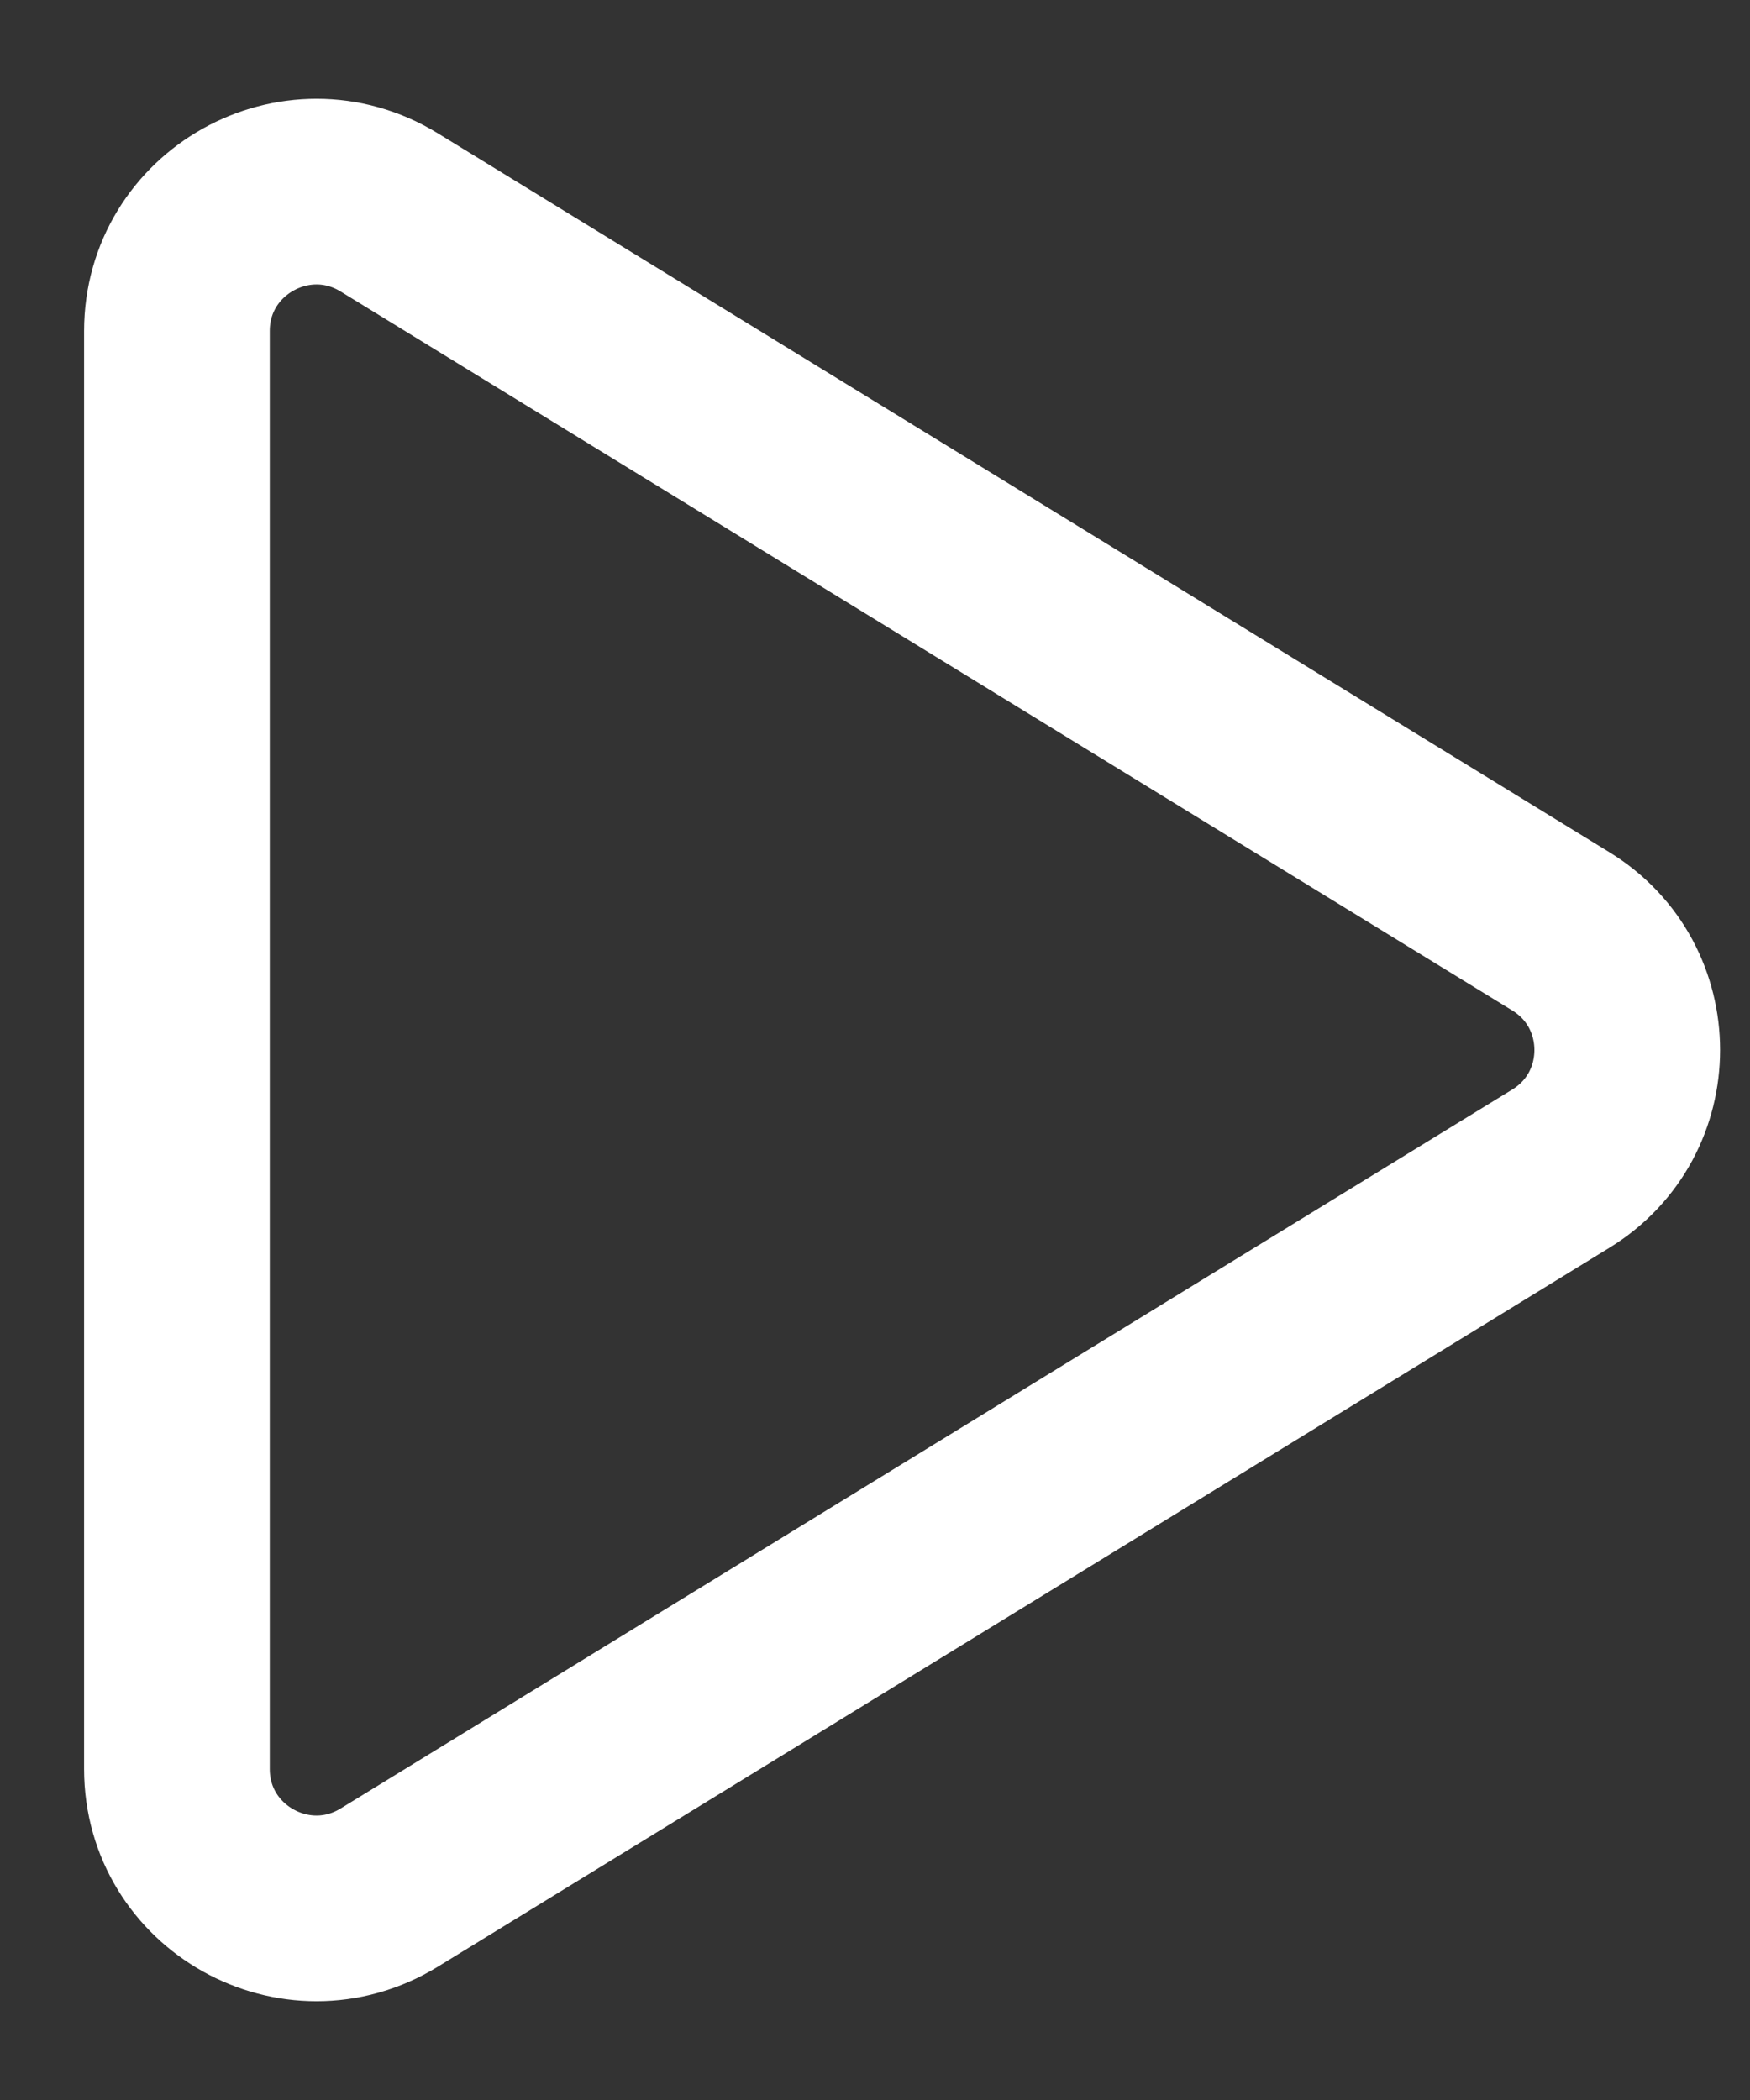 <svg width="10" height="12" viewBox="0 0 10 12" fill="none" xmlns="http://www.w3.org/2000/svg">
<rect x="0" y="0" width="10" height="12" fill="#333333" stroke="none"/>
<path d="M8.919 5.322C9.425 5.632 9.425 6.368 8.919 6.678L2.223 10.787C1.692 11.111 1.011 10.73 1.011 10.108V1.892C1.011 1.27 1.692 0.889 2.223 1.213L8.919 5.322Z" stroke="white" stroke-width="1.061"/>
</svg>
